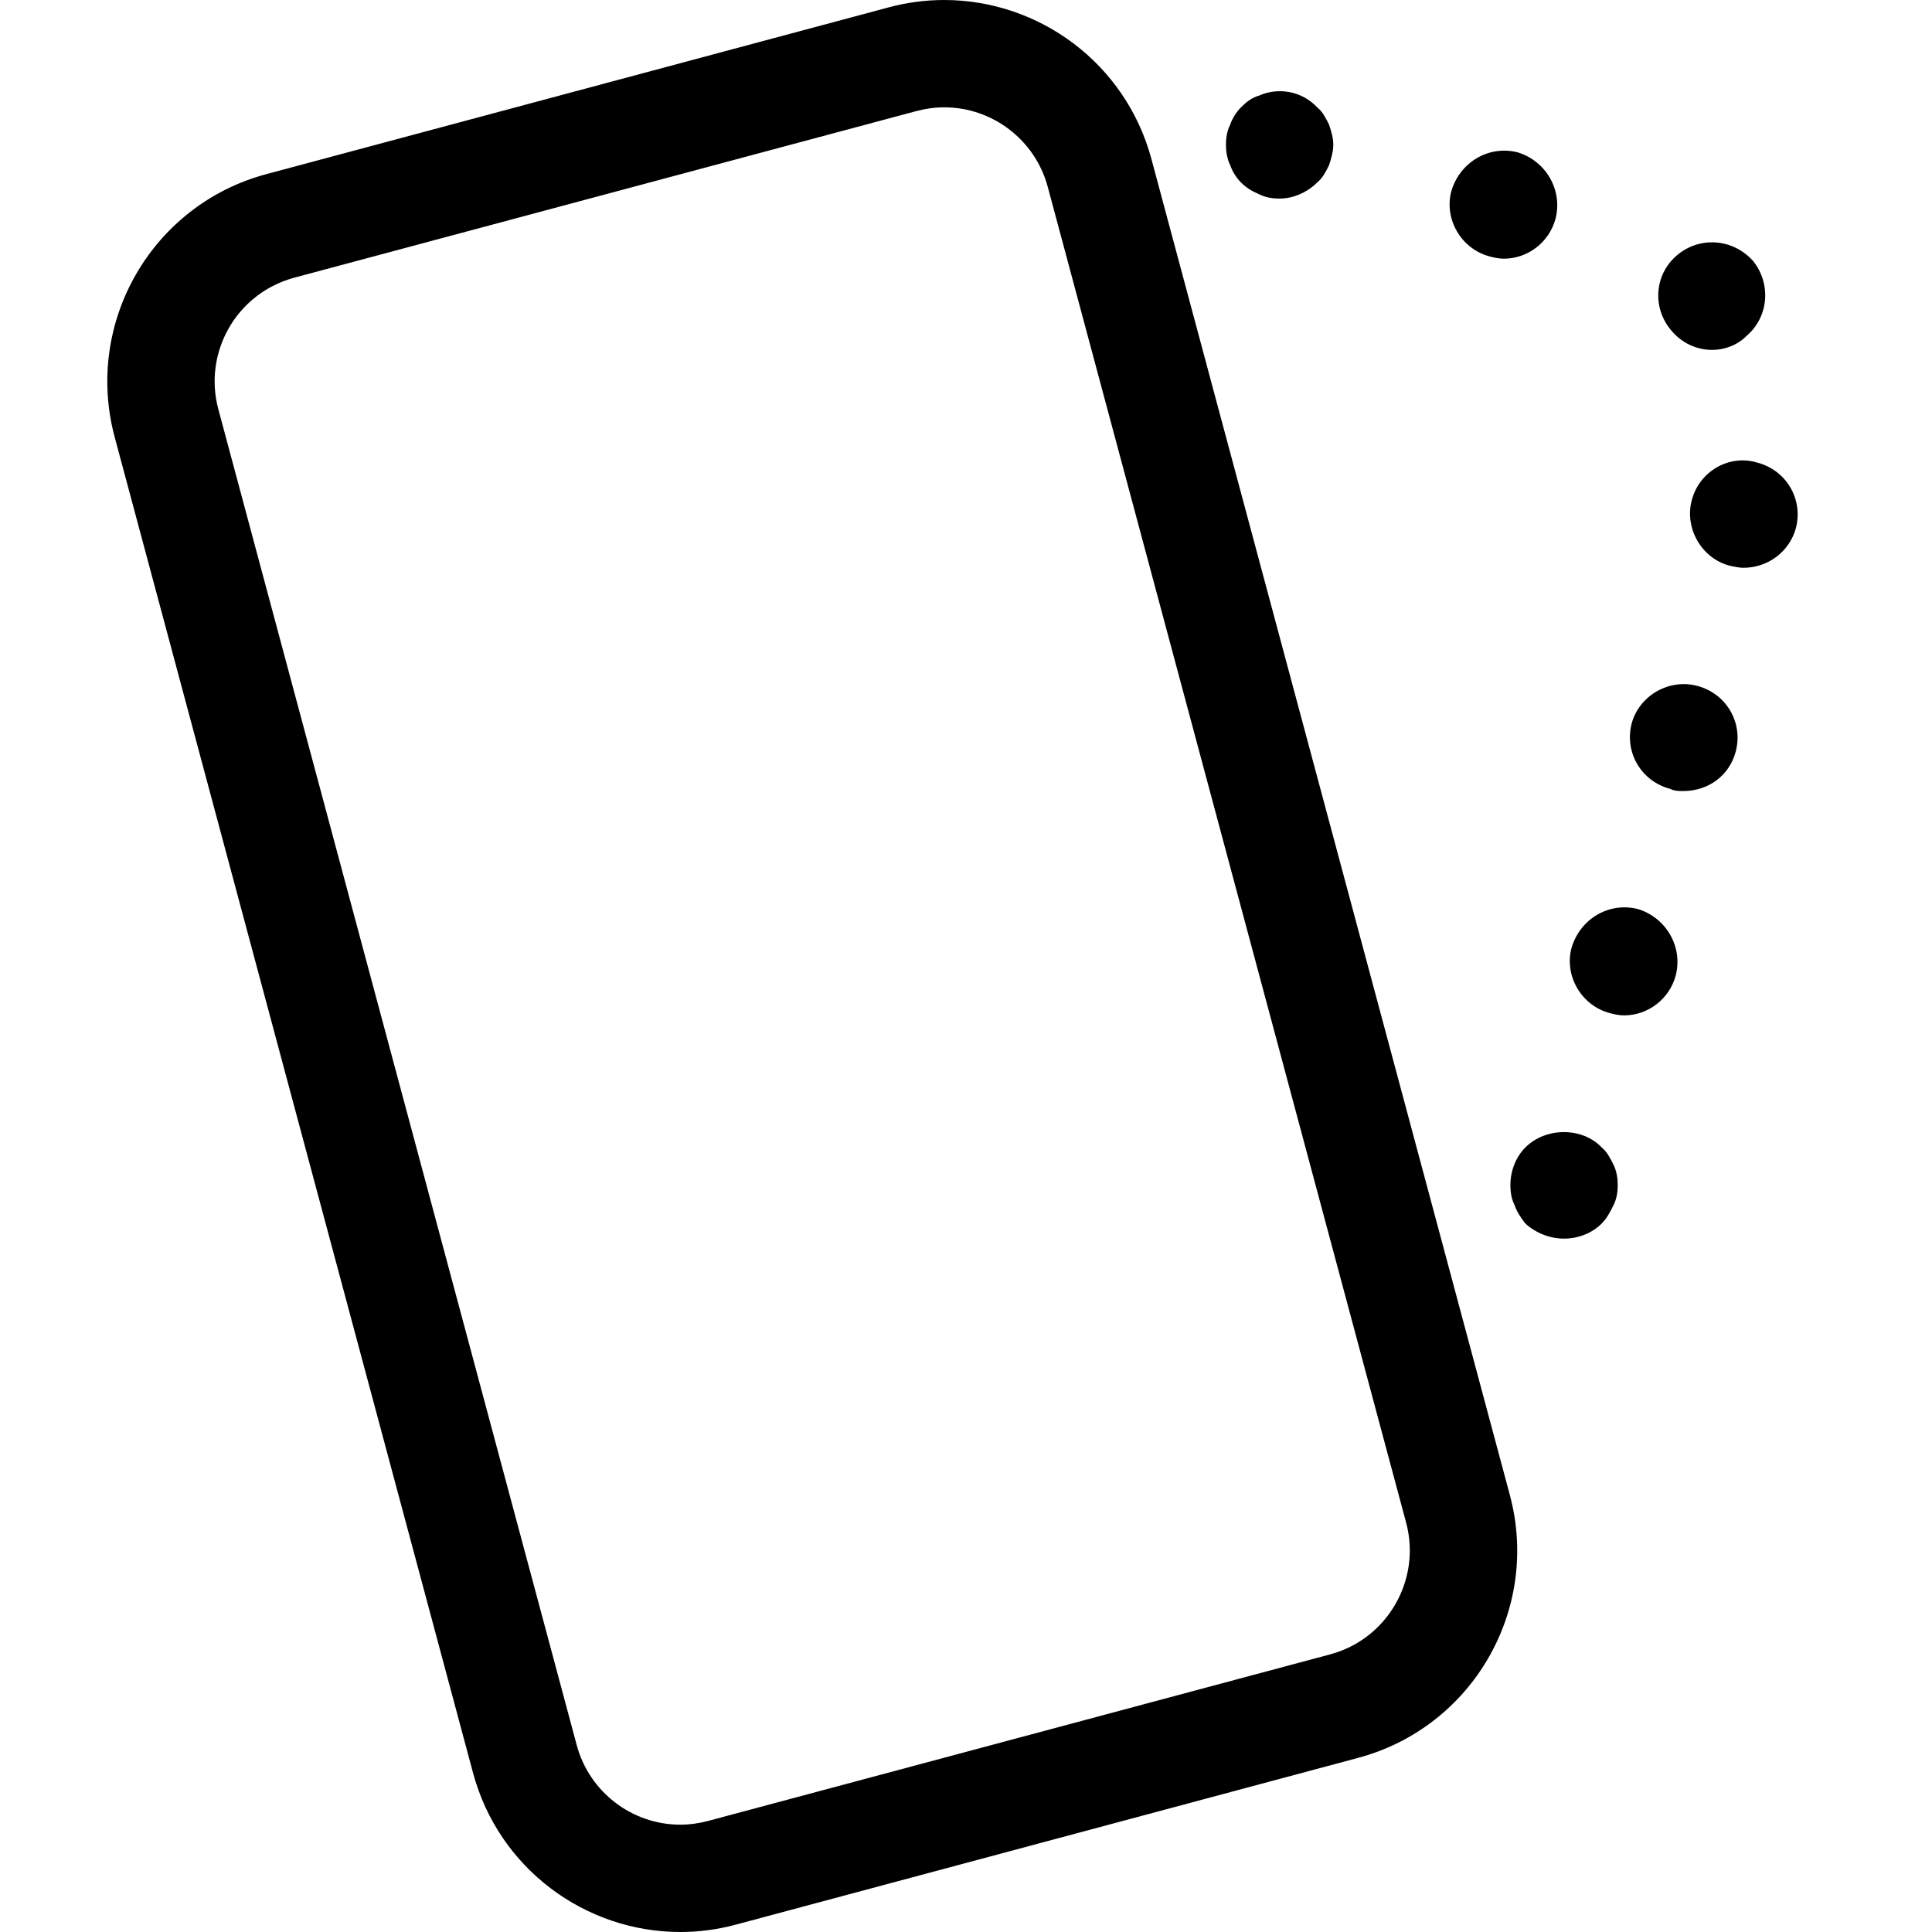 <svg width="18" height="18" viewBox="0 0 18 18" xmlns="http://www.w3.org/2000/svg"><title>settings/shake-device_18</title><path d="M8.797 0c-.171 0-.345.022-.519.069l-5.795 1.553c-1.067.285-1.7 1.382-1.415 2.449l3.339 12.446c.24.894 1.048 1.483 1.931 1.483.171 0 .346-.022.519-.069l5.795-1.553c1.067-.285 1.701-1.382 1.415-2.449l-3.339-12.446C10.488.589 9.68 0 8.797 0m0 1c.451 0 .848.305.965.742l3.339 12.446c.142.532-.175 1.082-.707 1.225l-5.796 1.552c-.086.023-.173.035-.26.035-.451 0-.848-.305-.965-.742L2.034 3.812c-.069-.258-.033-.527.1-.759.134-.231.35-.396.608-.466l5.795-1.552c.086-.023.173-.035.26-.035zm5.775 10.54c-.13 0-.26-.05-.36-.14-.04-.05-.08-.11-.1-.17-.03-.06-.04-.12-.04-.19 0-.13.05-.26.14-.35.19-.19.53-.19.71 0 .05.04.08.1.11.16.03.06.04.13.04.19 0 .07-.01.13-.04.19-.03.06-.06.12-.11.17-.09.09-.22.14-.35.14zm-.69-9.15c-.27-.07-.43-.35-.36-.61.08-.27.35-.43.62-.36.26.08.42.35.35.62-.06.22-.26.37-.48.37-.05 0-.09-.01-.13-.02zm1.69.69c-.18-.21-.16-.52.05-.7.21-.18.52-.16.71.05.17.21.15.52-.06.7-.09.09-.21.13-.32.13-.14 0-.28-.06-.38-.18zm.54 2.19c-.26-.07-.42-.35-.35-.61.07-.27.35-.43.61-.35.27.07.43.34.36.61-.06.22-.26.37-.49.37-.04 0-.08-.01-.13-.02zm-.55 2.08c-.27-.07-.43-.34-.36-.61.07-.26.35-.42.61-.35.27.07.43.34.36.61-.06.23-.26.37-.49.37-.04 0-.08 0-.12-.02zm-.56 2.09c-.27-.07-.43-.35-.36-.61.08-.27.35-.43.62-.36.26.08.42.35.35.62-.06.22-.26.37-.48.37-.05 0-.09-.01-.13-.02zm-3.08-7.59c-.07 0-.13-.01-.19-.04-.07-.03-.12-.06-.17-.11-.04-.04-.08-.1-.1-.16-.03-.06-.04-.13-.04-.19 0-.07.01-.13.04-.19.02-.06.06-.12.1-.16.05-.05.1-.09.17-.11.18-.08.4-.04.54.11.05.04.08.1.11.16.02.06.04.12.04.19 0 .06-.02.13-.04.19-.03.06-.06.12-.11.16-.09.09-.22.15-.35.15z" fill="#000" fill-rule="evenodd"/></svg>